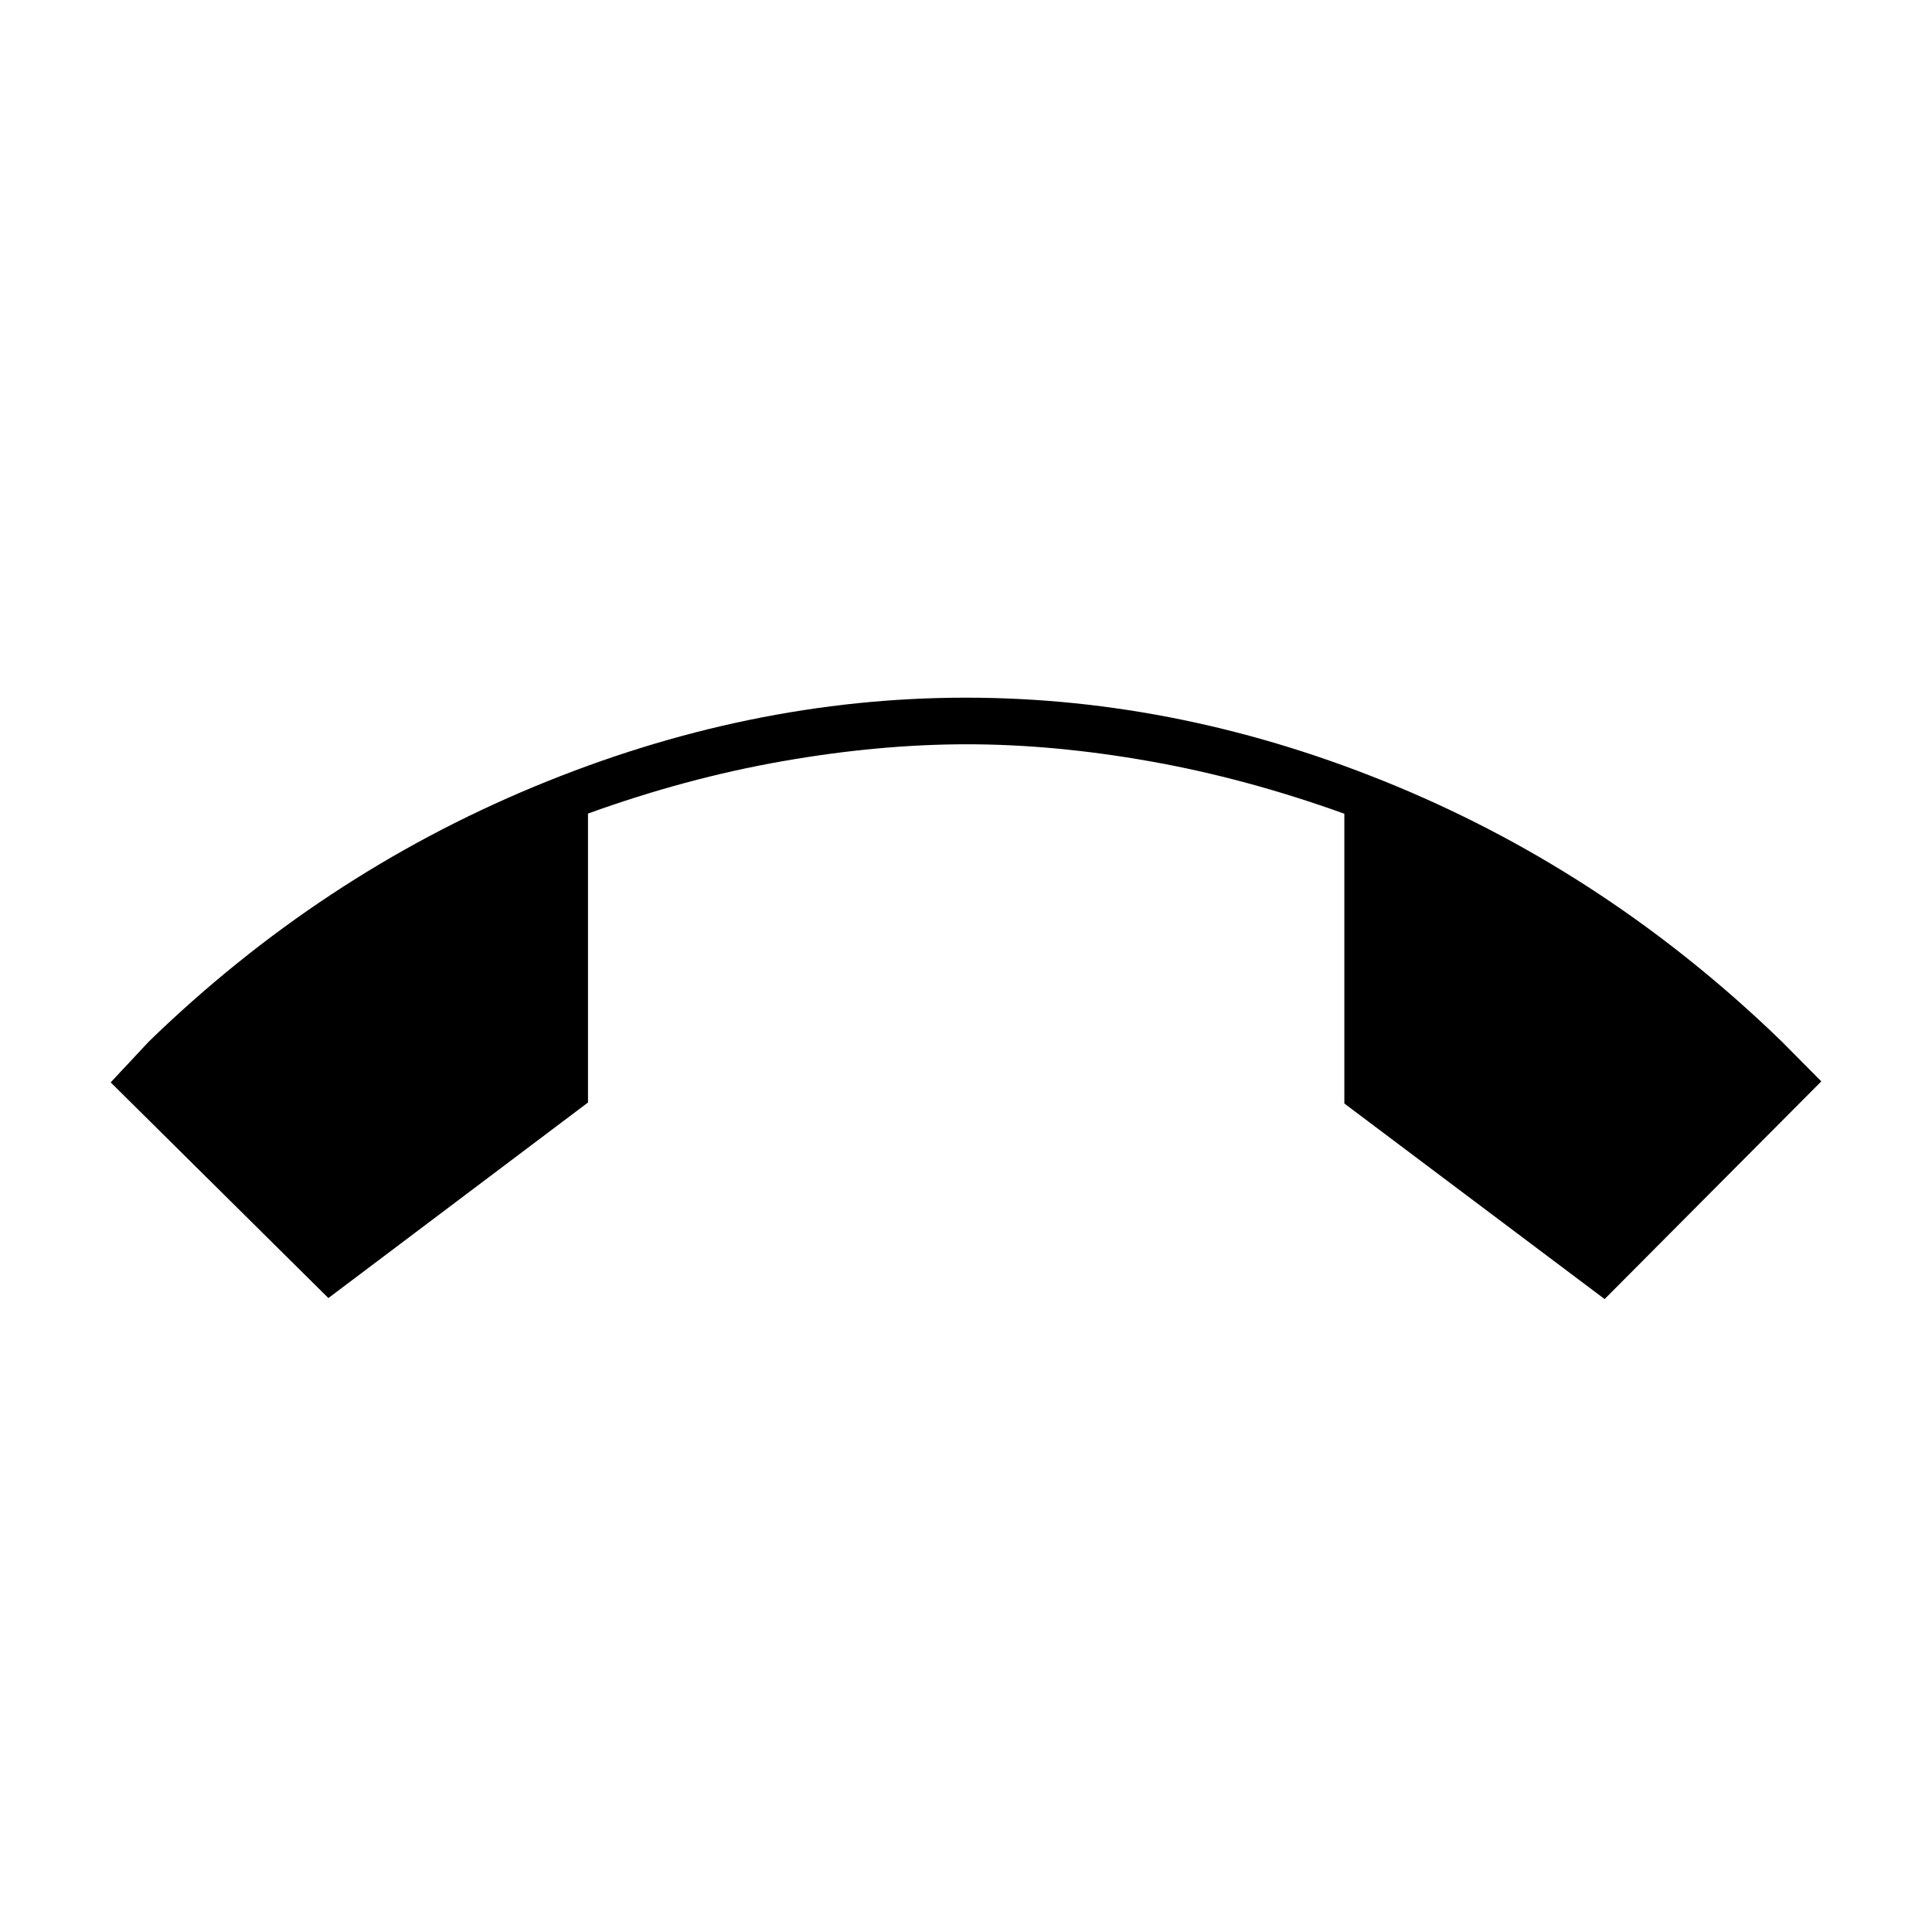 <svg xmlns="http://www.w3.org/2000/svg" height="40" viewBox="0 -960 960 960" width="40"><path d="M163.17-315 55-422.17l19-20.33q84.83-82.33 191.34-126.58 106.5-44.25 214.64-44.25 108.14 0 214.08 44.08Q800-525.17 885.33-442.5L905-422.67 797.33-314.5 668-411.67v-143.99q-48.83-17.59-96.5-26.05t-91-8.46q-43.87 0-91.83 8.44-47.96 8.43-96.5 25.99v143.57l-129 97.17Z"/></svg>